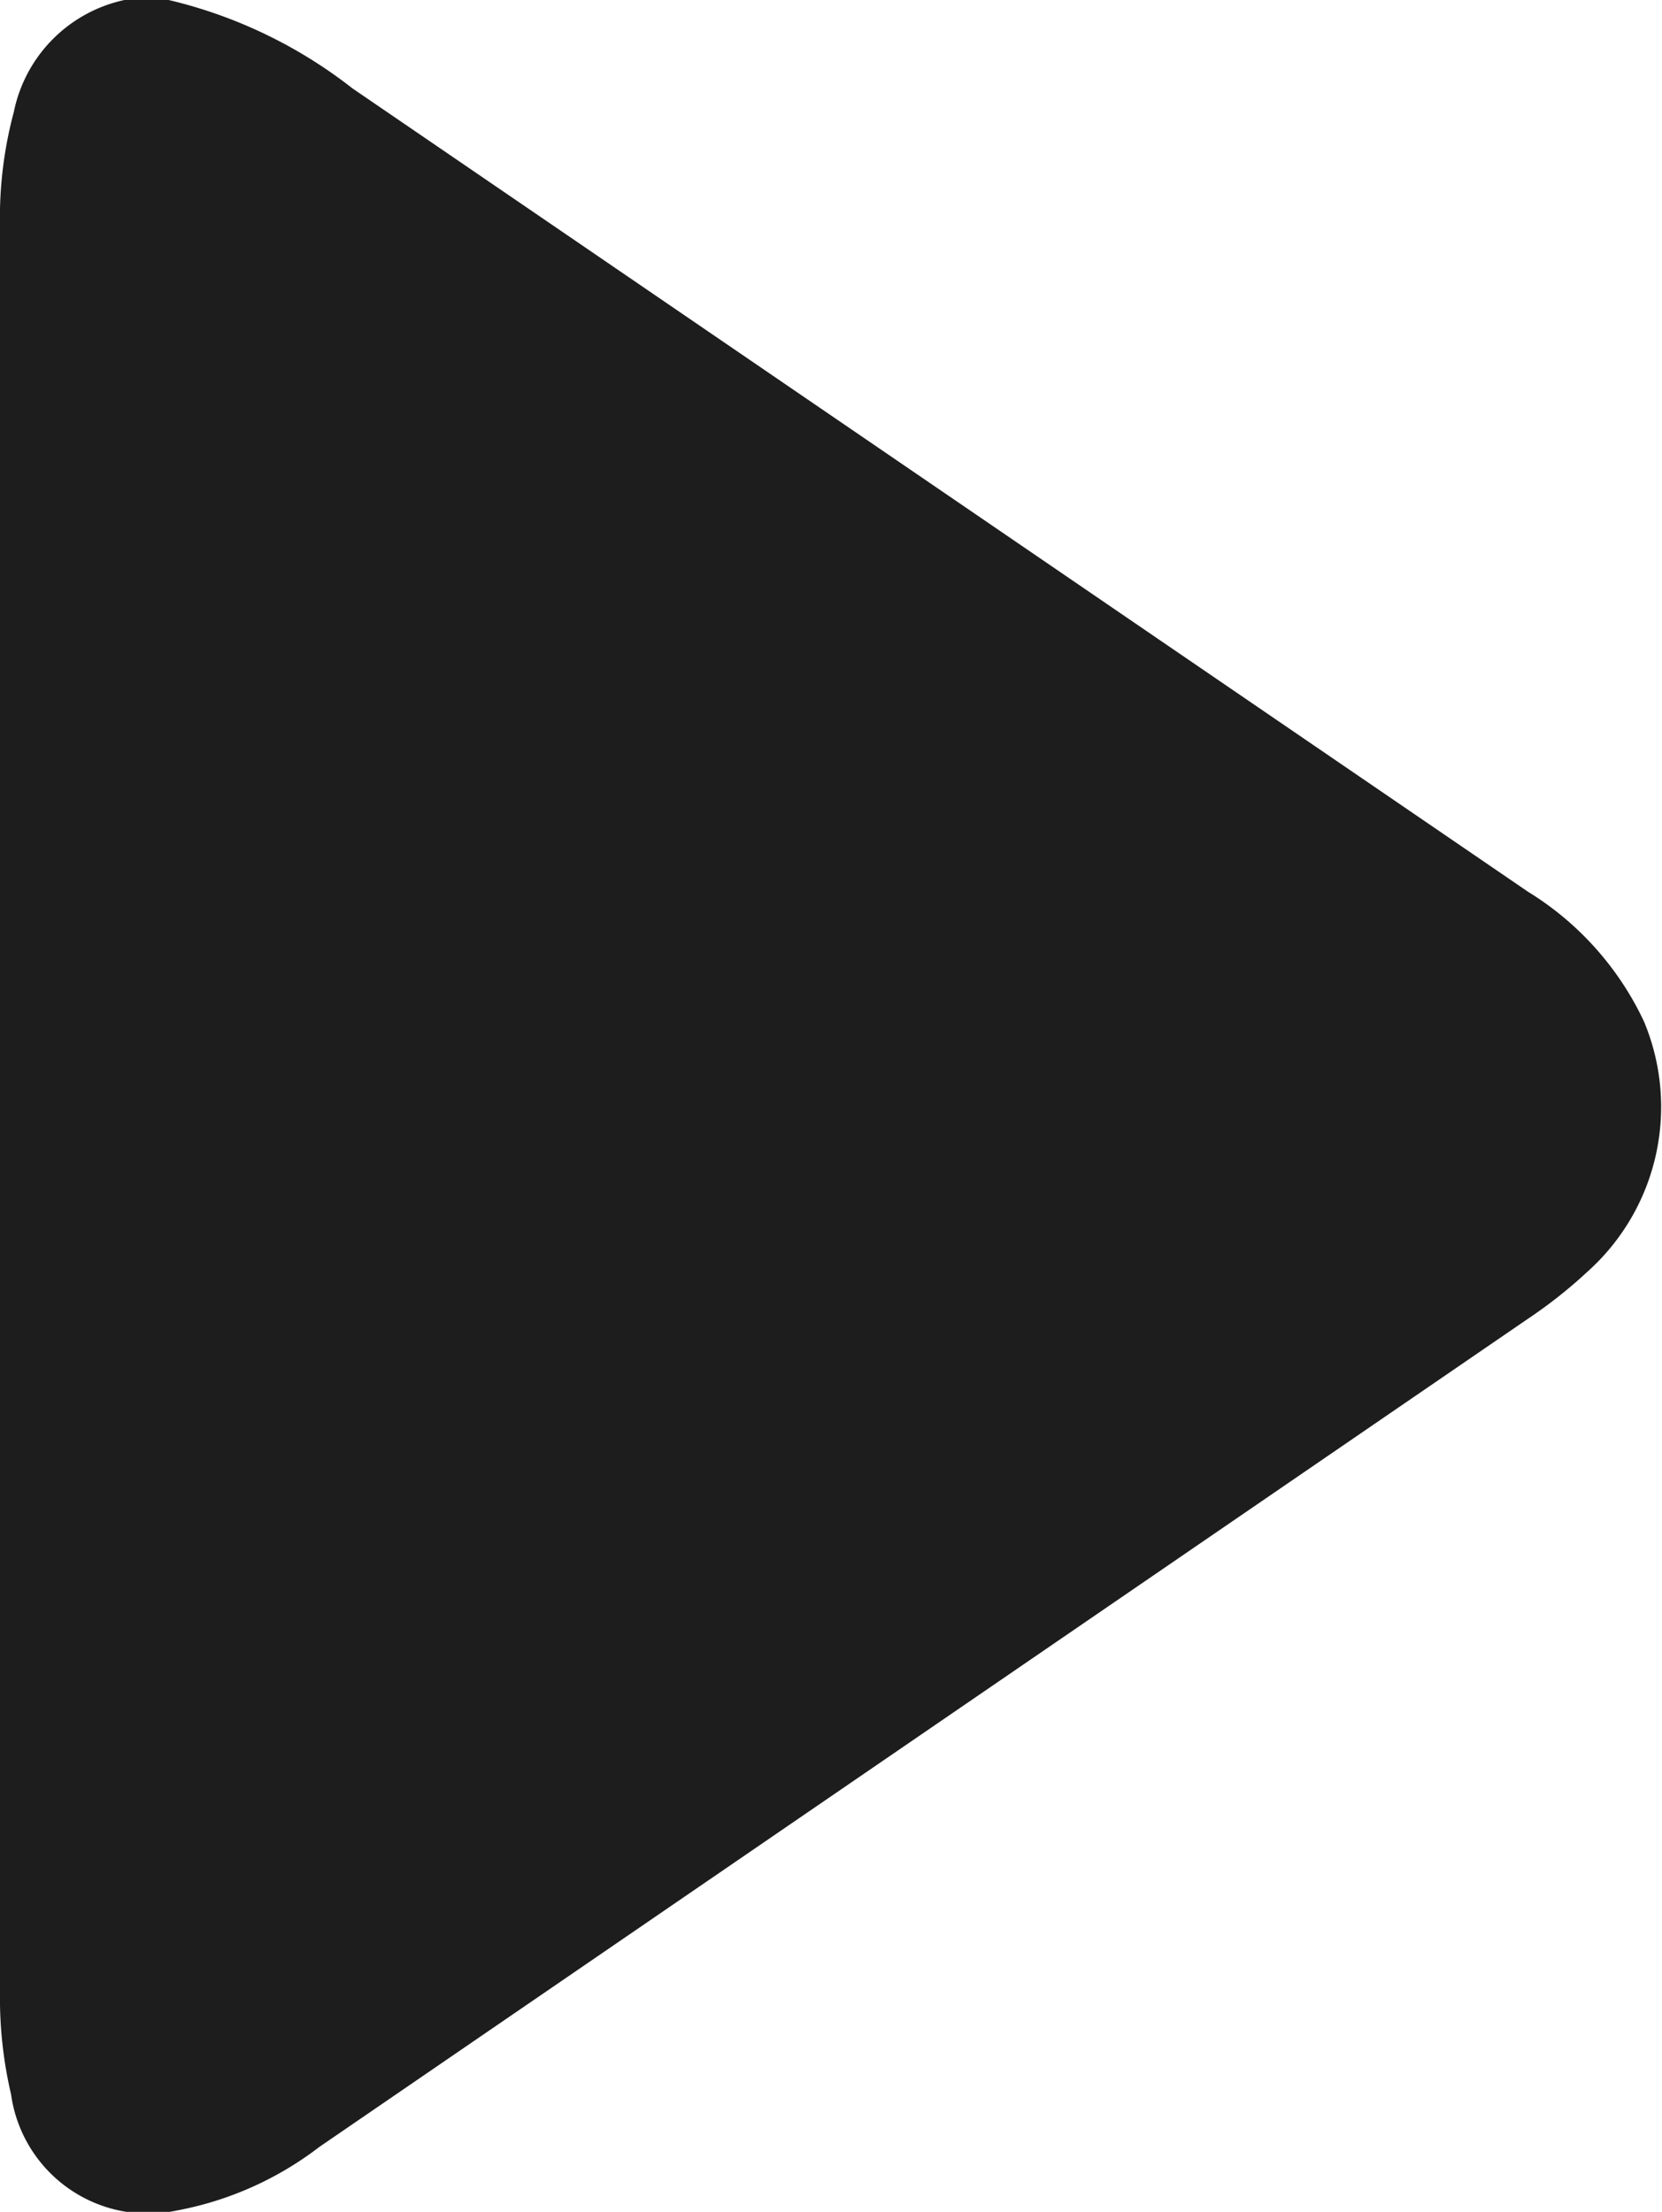 <svg xmlns="http://www.w3.org/2000/svg" width="12.02" height="16"><path d="M1.22 0a3.44 3.44 0 0 1 1.33.64l8.5 5.81a2.2 2.2 0 0 1 .84.94 1.6 1.6 0 0 1-.41 1.81 3.46 3.46 0 0 1-.43.34l-8.74 5.99a2.42 2.42 0 0 1-1.03.46 1 1 0 0 1-1.2-.84A3.06 3.06 0 0 1 0 14.5V1.51A2.96 2.96 0 0 1 .1.81 1.04 1.04 0 0 1 .9 0Z" fill="#1d1d1d"/></svg>